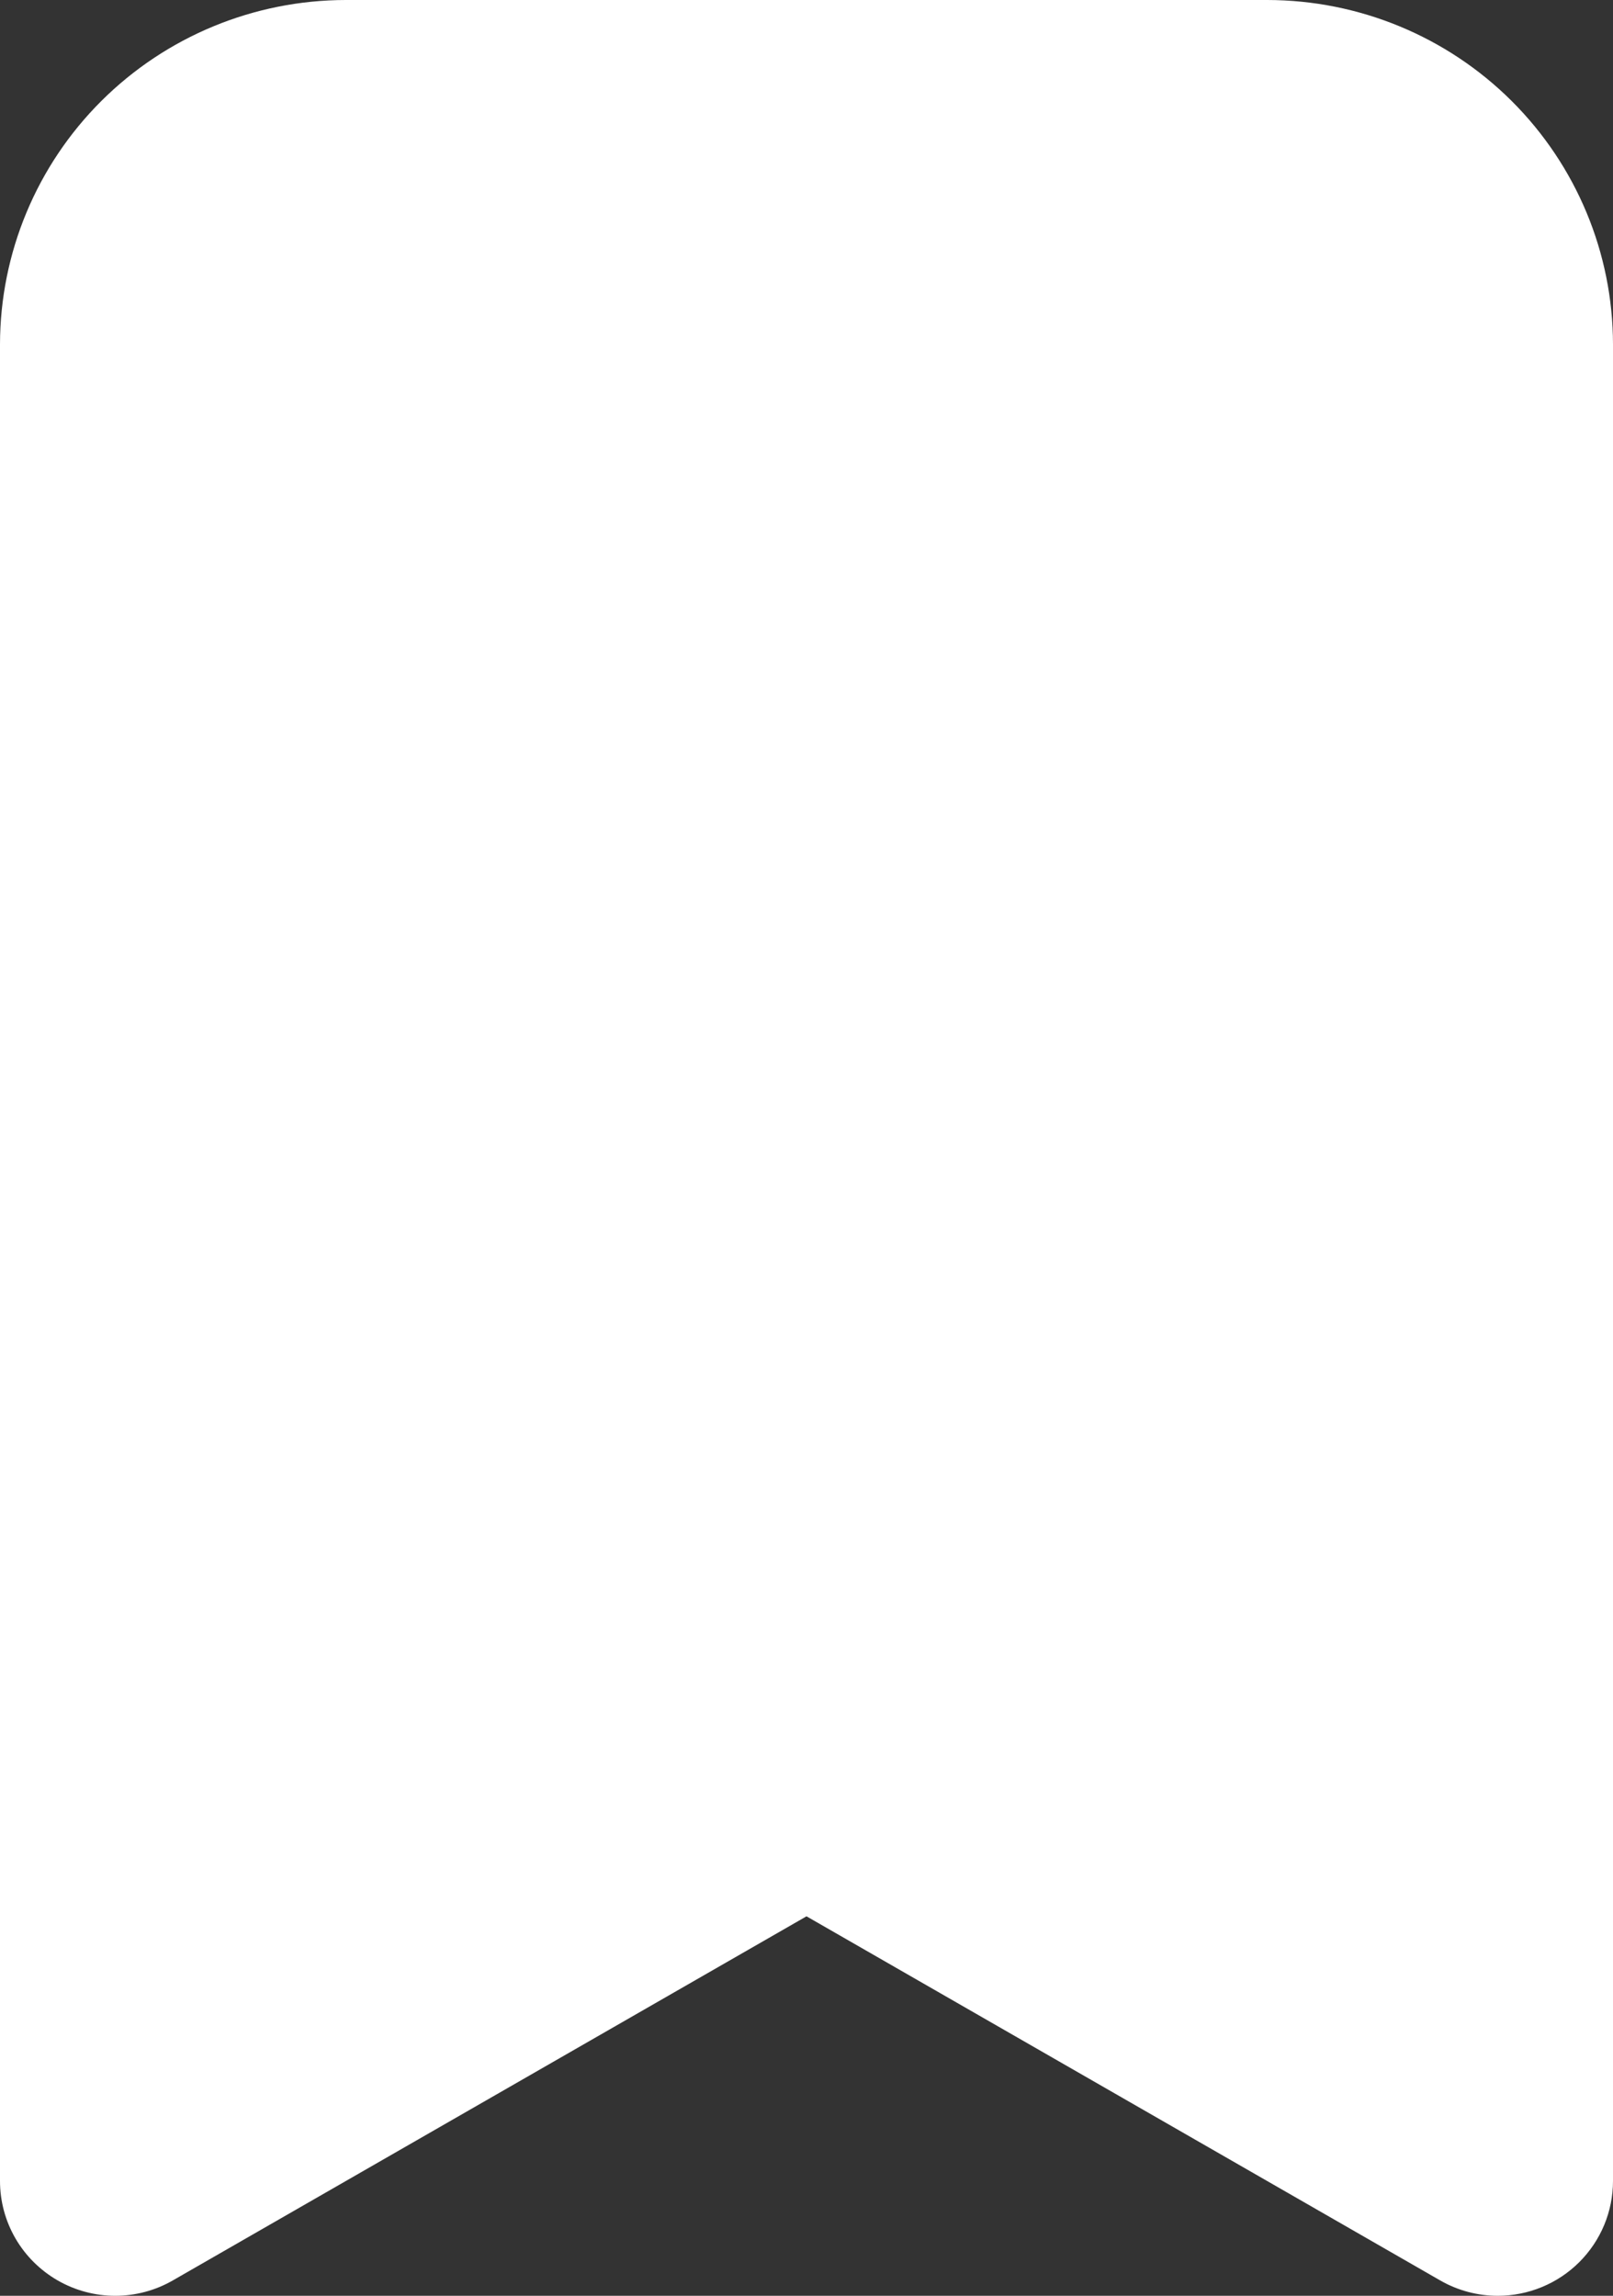 <svg width="26" height="37" viewBox="0 0 26 37" fill="none" xmlns="http://www.w3.org/2000/svg">
<rect x="0" y="0" width="26" height="37" fill="#333333" stroke="none"/>
<path d="M24.143 37C23.817 37 23.497 36.915 23.214 36.752L13 30.884L2.786 36.752C2.503 36.915 2.183 37 1.857 37C1.531 37 1.211 36.914 0.929 36.752C0.647 36.589 0.412 36.356 0.249 36.075C0.086 35.794 0 35.475 0 35.15V5.55C0.002 4.079 0.589 2.668 1.634 1.627C2.678 0.587 4.094 0.002 5.571 0H20.429C21.906 0.002 23.322 0.587 24.366 1.627C25.411 2.668 25.998 4.079 26 5.55V35.15C26 35.641 25.804 36.111 25.456 36.458C25.108 36.805 24.635 37 24.143 37Z" fill="white"/>
</svg>
